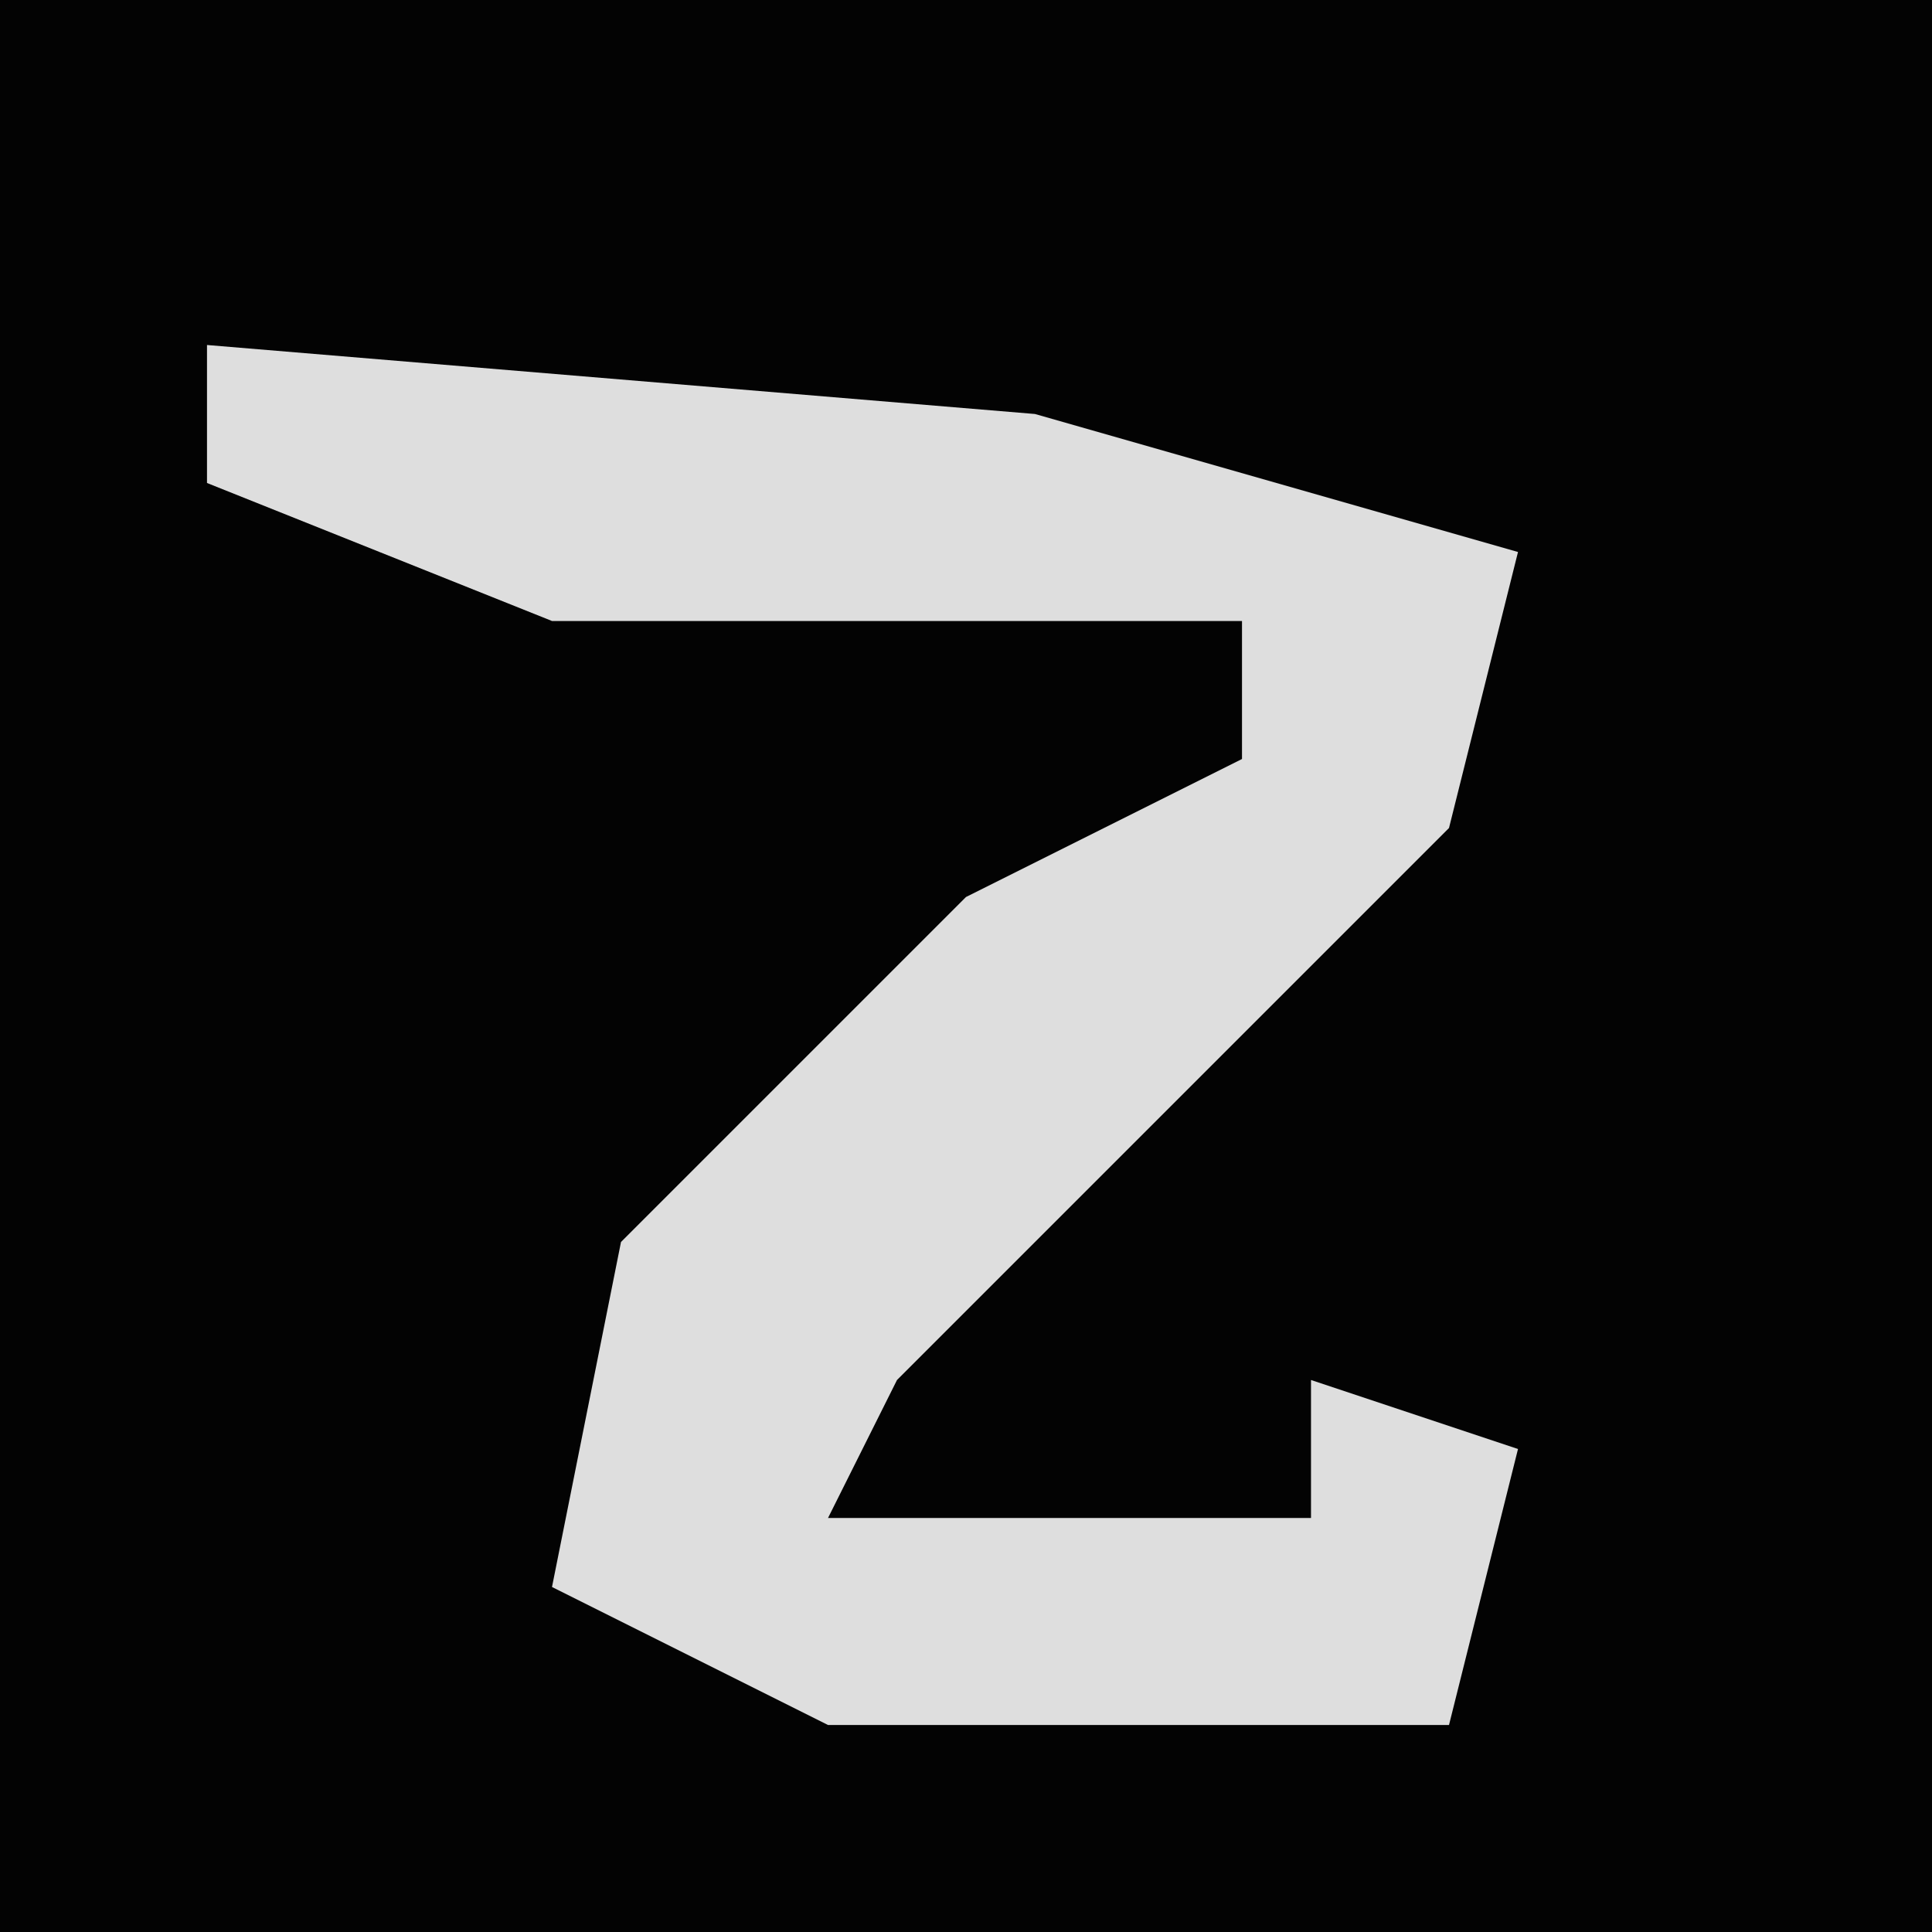 <?xml version="1.0" encoding="UTF-8"?>
<svg version="1.1" xmlns="http://www.w3.org/2000/svg" width="28" height="28">
<path d="M0,0 L28,0 L28,28 L0,28 Z " fill="#030303" transform="translate(0,0)"/>
<path d="M0,0 L12,1 L19,3 L18,7 L10,15 L9,17 L16,17 L16,15 L19,16 L18,20 L9,20 L5,18 L6,13 L11,8 L15,6 L15,4 L5,4 L0,2 Z " fill="#DEDEDE" transform="translate(3,5)"/>
</svg>
